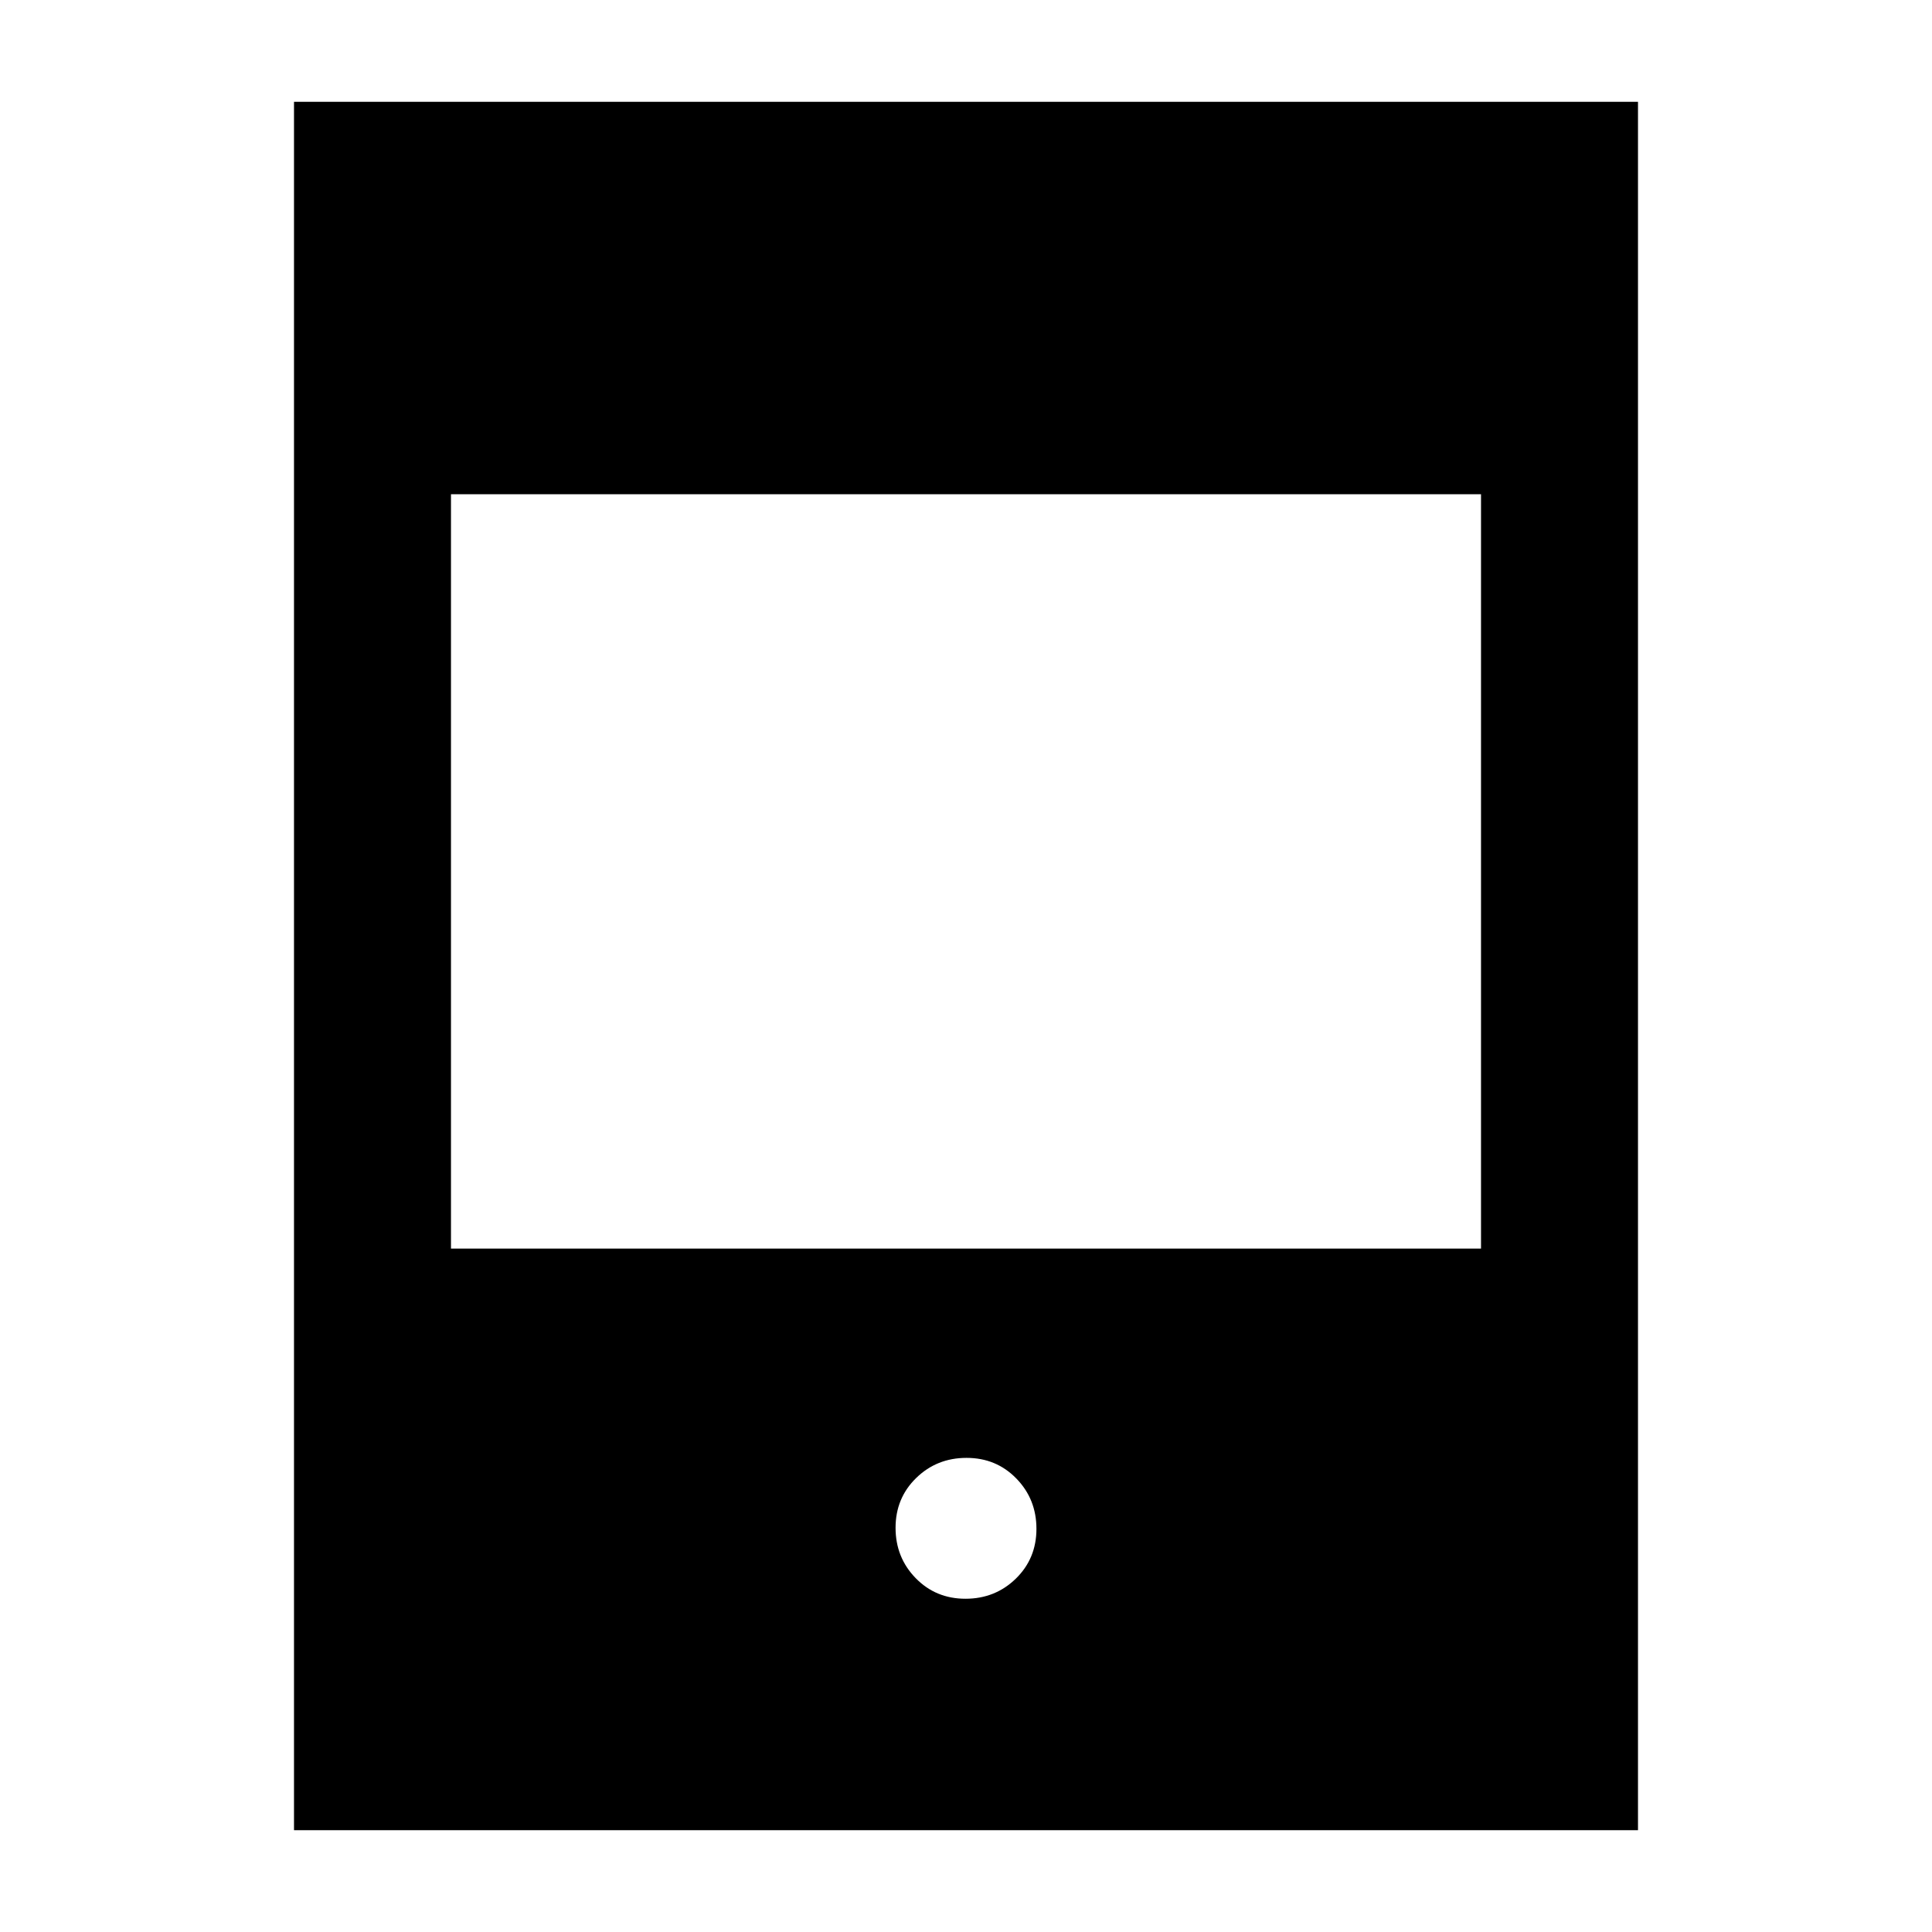 <svg xmlns="http://www.w3.org/2000/svg" height="20" viewBox="0 -960 960 960" width="20"><path d="M146.09-50.59v-858.82h667.82v858.82H146.09Zm78-289h511.82v-374.82H224.09v374.82Zm255.65 174q14.76 0 25.01-9.98Q515-185.56 515-200.32q0-14.77-9.99-25.02-9.98-10.25-24.75-10.25-14.76 0-25.01 9.99Q445-215.61 445-200.85t9.99 25.01q9.98 10.25 24.75 10.25Z"/></svg>